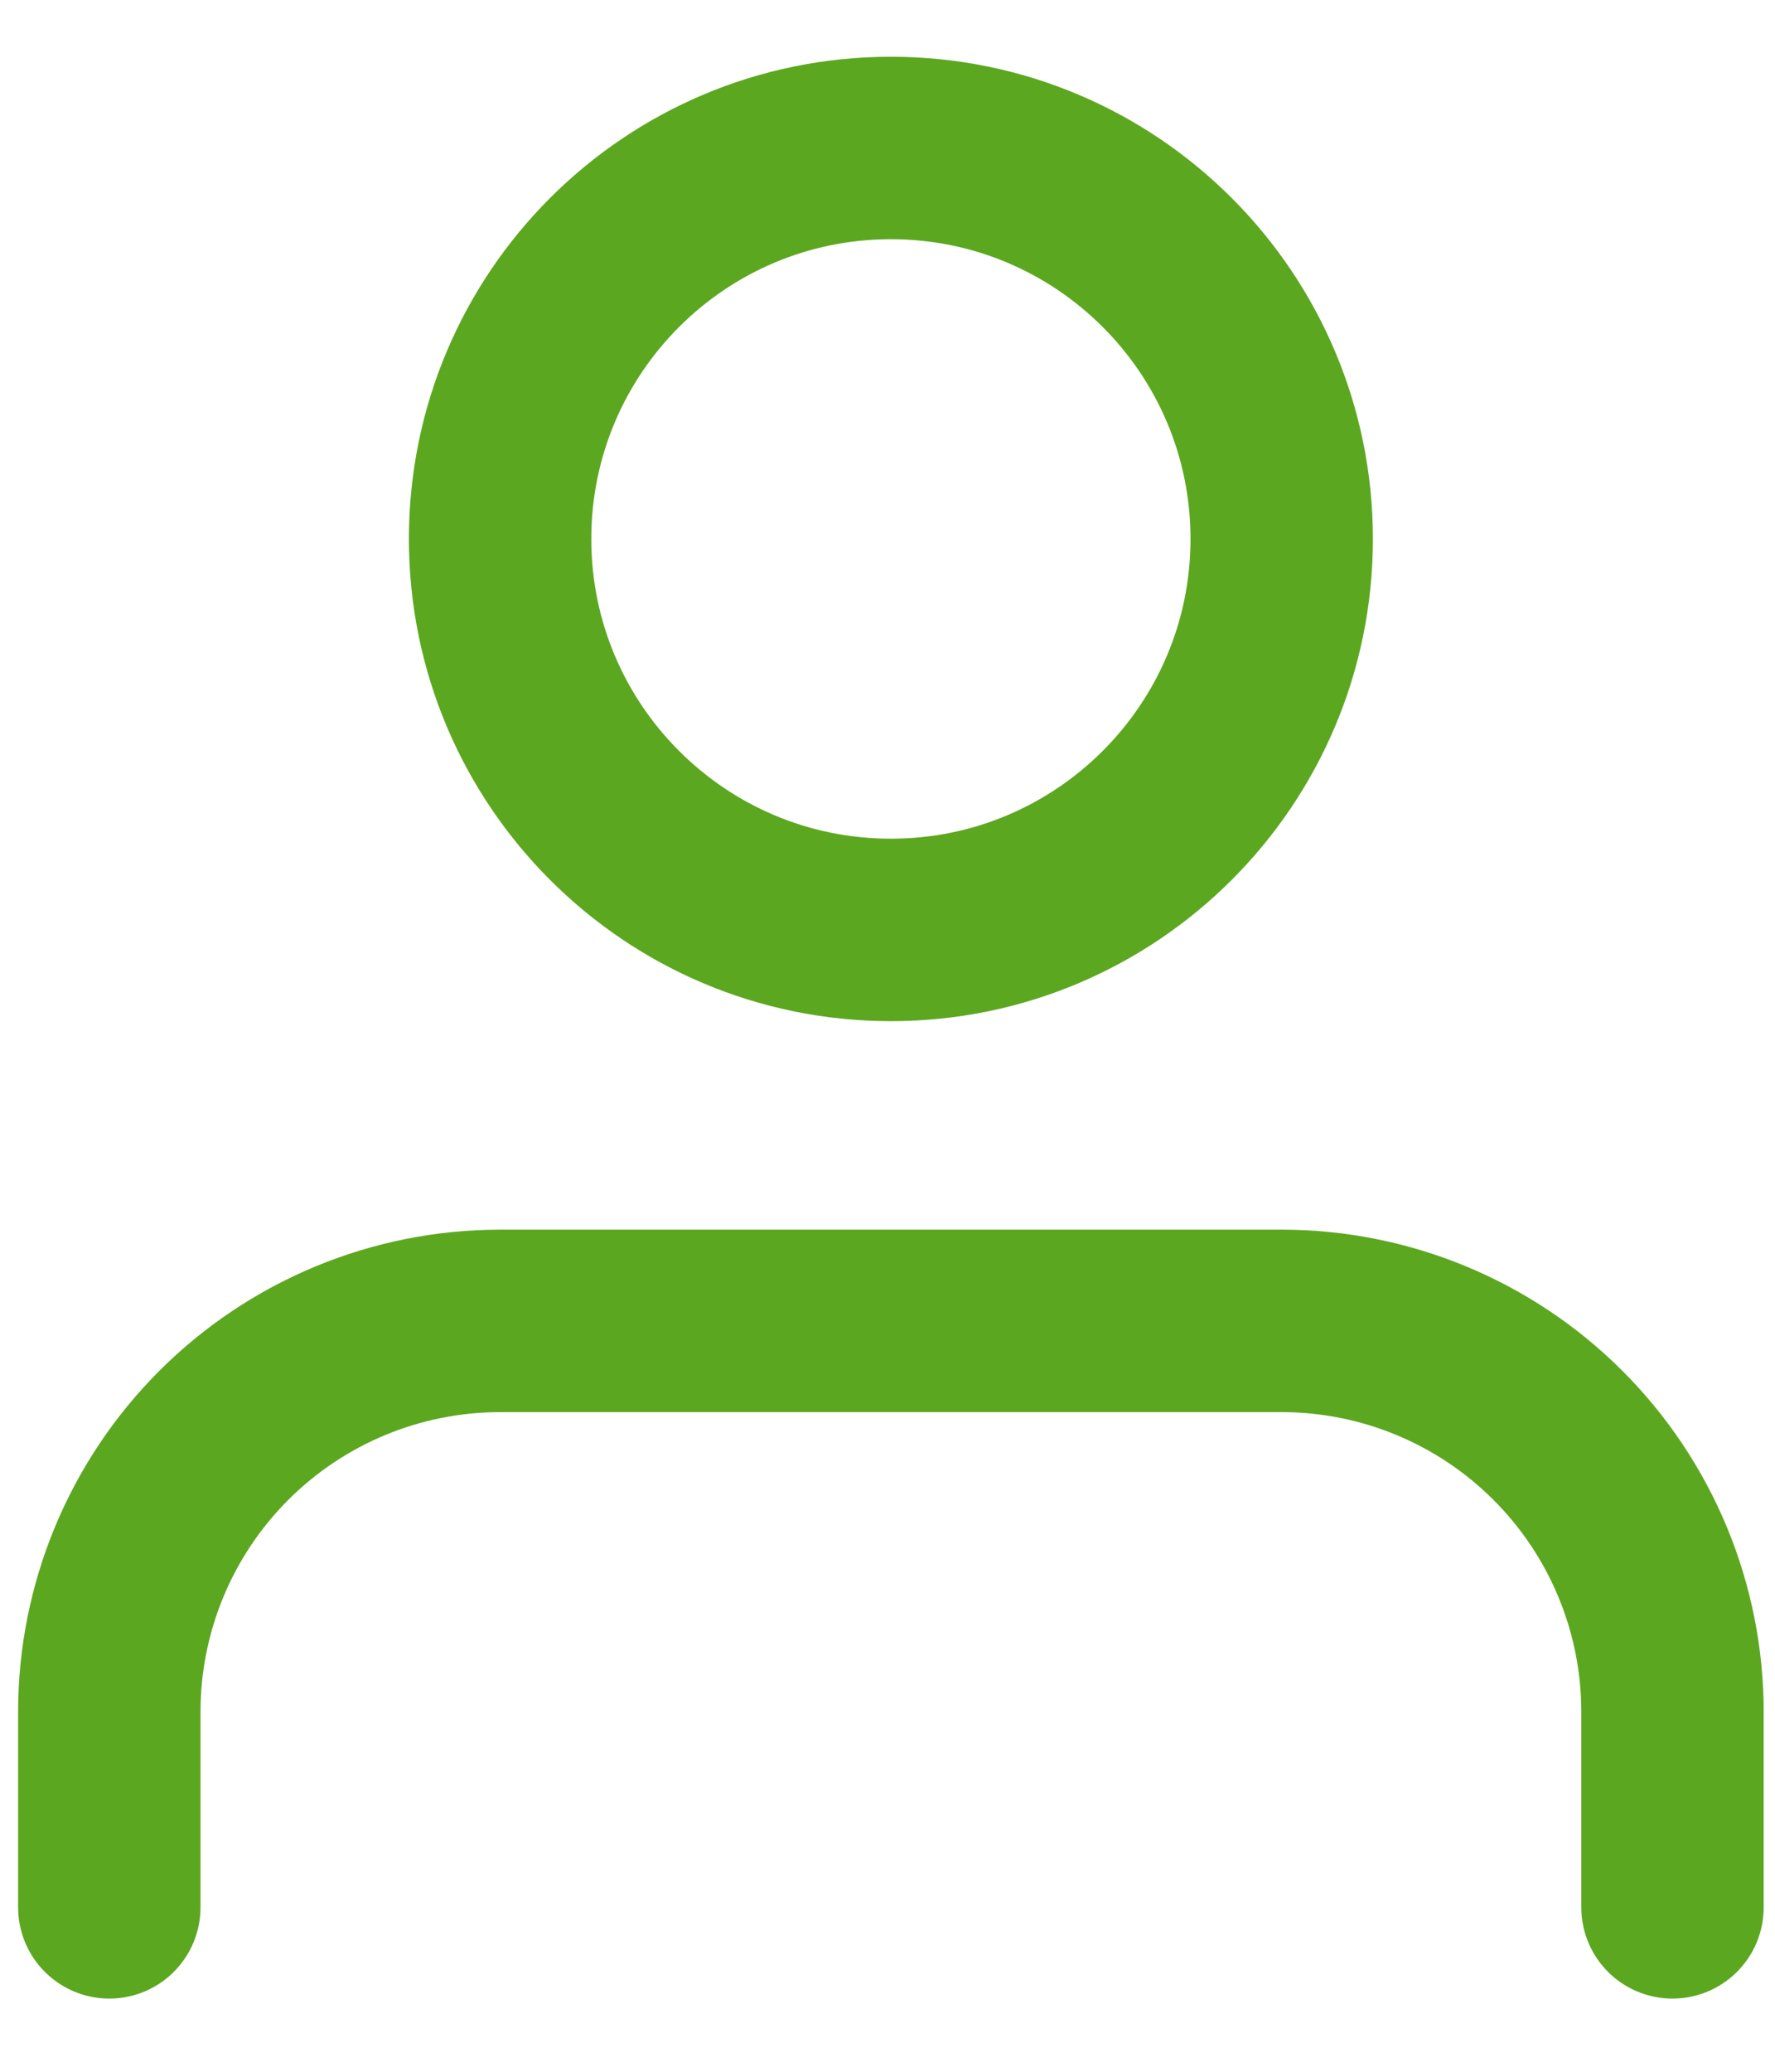 <svg width="24" height="28" viewBox="0 0 24 28" fill="none" xmlns="http://www.w3.org/2000/svg">
<path d="M22.614 25.778V23.136C22.614 21.735 22.057 20.391 21.066 19.4C20.075 18.409 18.731 17.852 17.33 17.852H6.762C5.36 17.852 4.016 18.409 3.025 19.4C2.034 20.391 1.478 21.735 1.478 23.136V25.778" stroke="#5CA720" stroke-width="2.466" stroke-linecap="round" stroke-linejoin="round"/>
<path d="M12.046 12.568C14.964 12.568 17.33 10.202 17.33 7.284C17.33 4.366 14.964 2 12.046 2C9.127 2 6.762 4.366 6.762 7.284C6.762 10.202 9.127 12.568 12.046 12.568Z" stroke="#5CA720" stroke-width="2.466" stroke-linecap="round" stroke-linejoin="round"/>
</svg>

